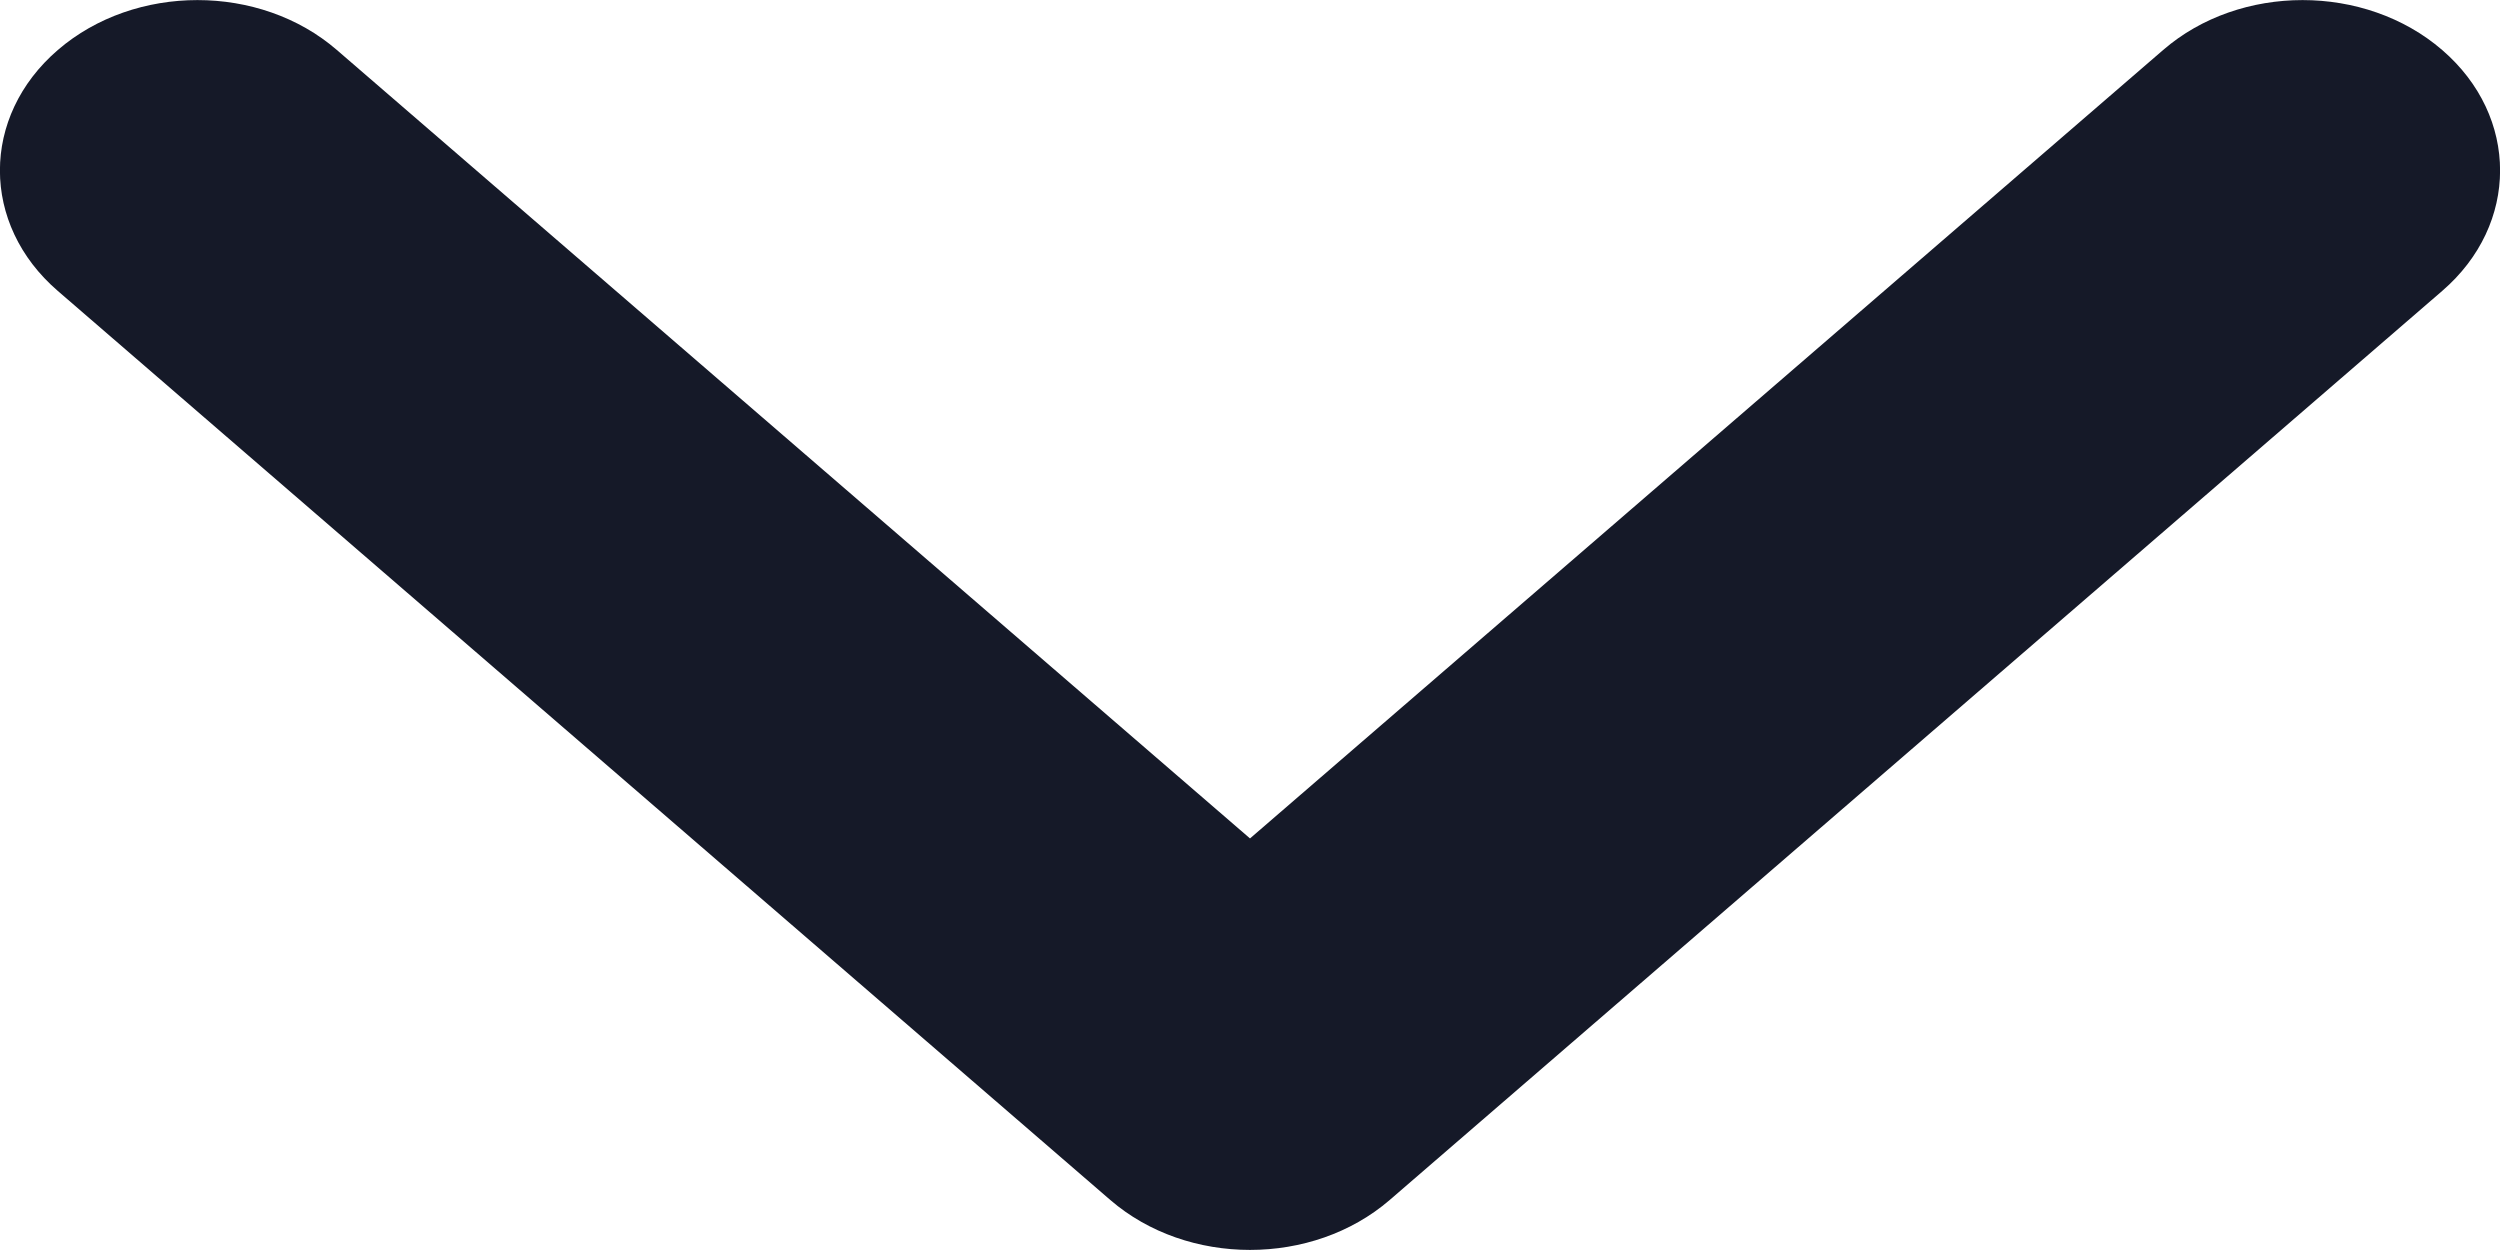 <svg width="8" height="4" viewBox="0 0 8 4" fill="none" xmlns="http://www.w3.org/2000/svg">
<path fill-rule="evenodd" clip-rule="evenodd" d="M0.185 0.16C0.432 -0.053 0.832 -0.053 1.078 0.16L4 2.683L6.922 0.16C7.168 -0.053 7.568 -0.053 7.815 0.16C8.062 0.373 8.062 0.718 7.815 0.931L4.447 3.84C4.2 4.053 3.8 4.053 3.553 3.84L0.185 0.931C-0.062 0.718 -0.062 0.373 0.185 0.16Z" fill="#151928"/>
</svg>
